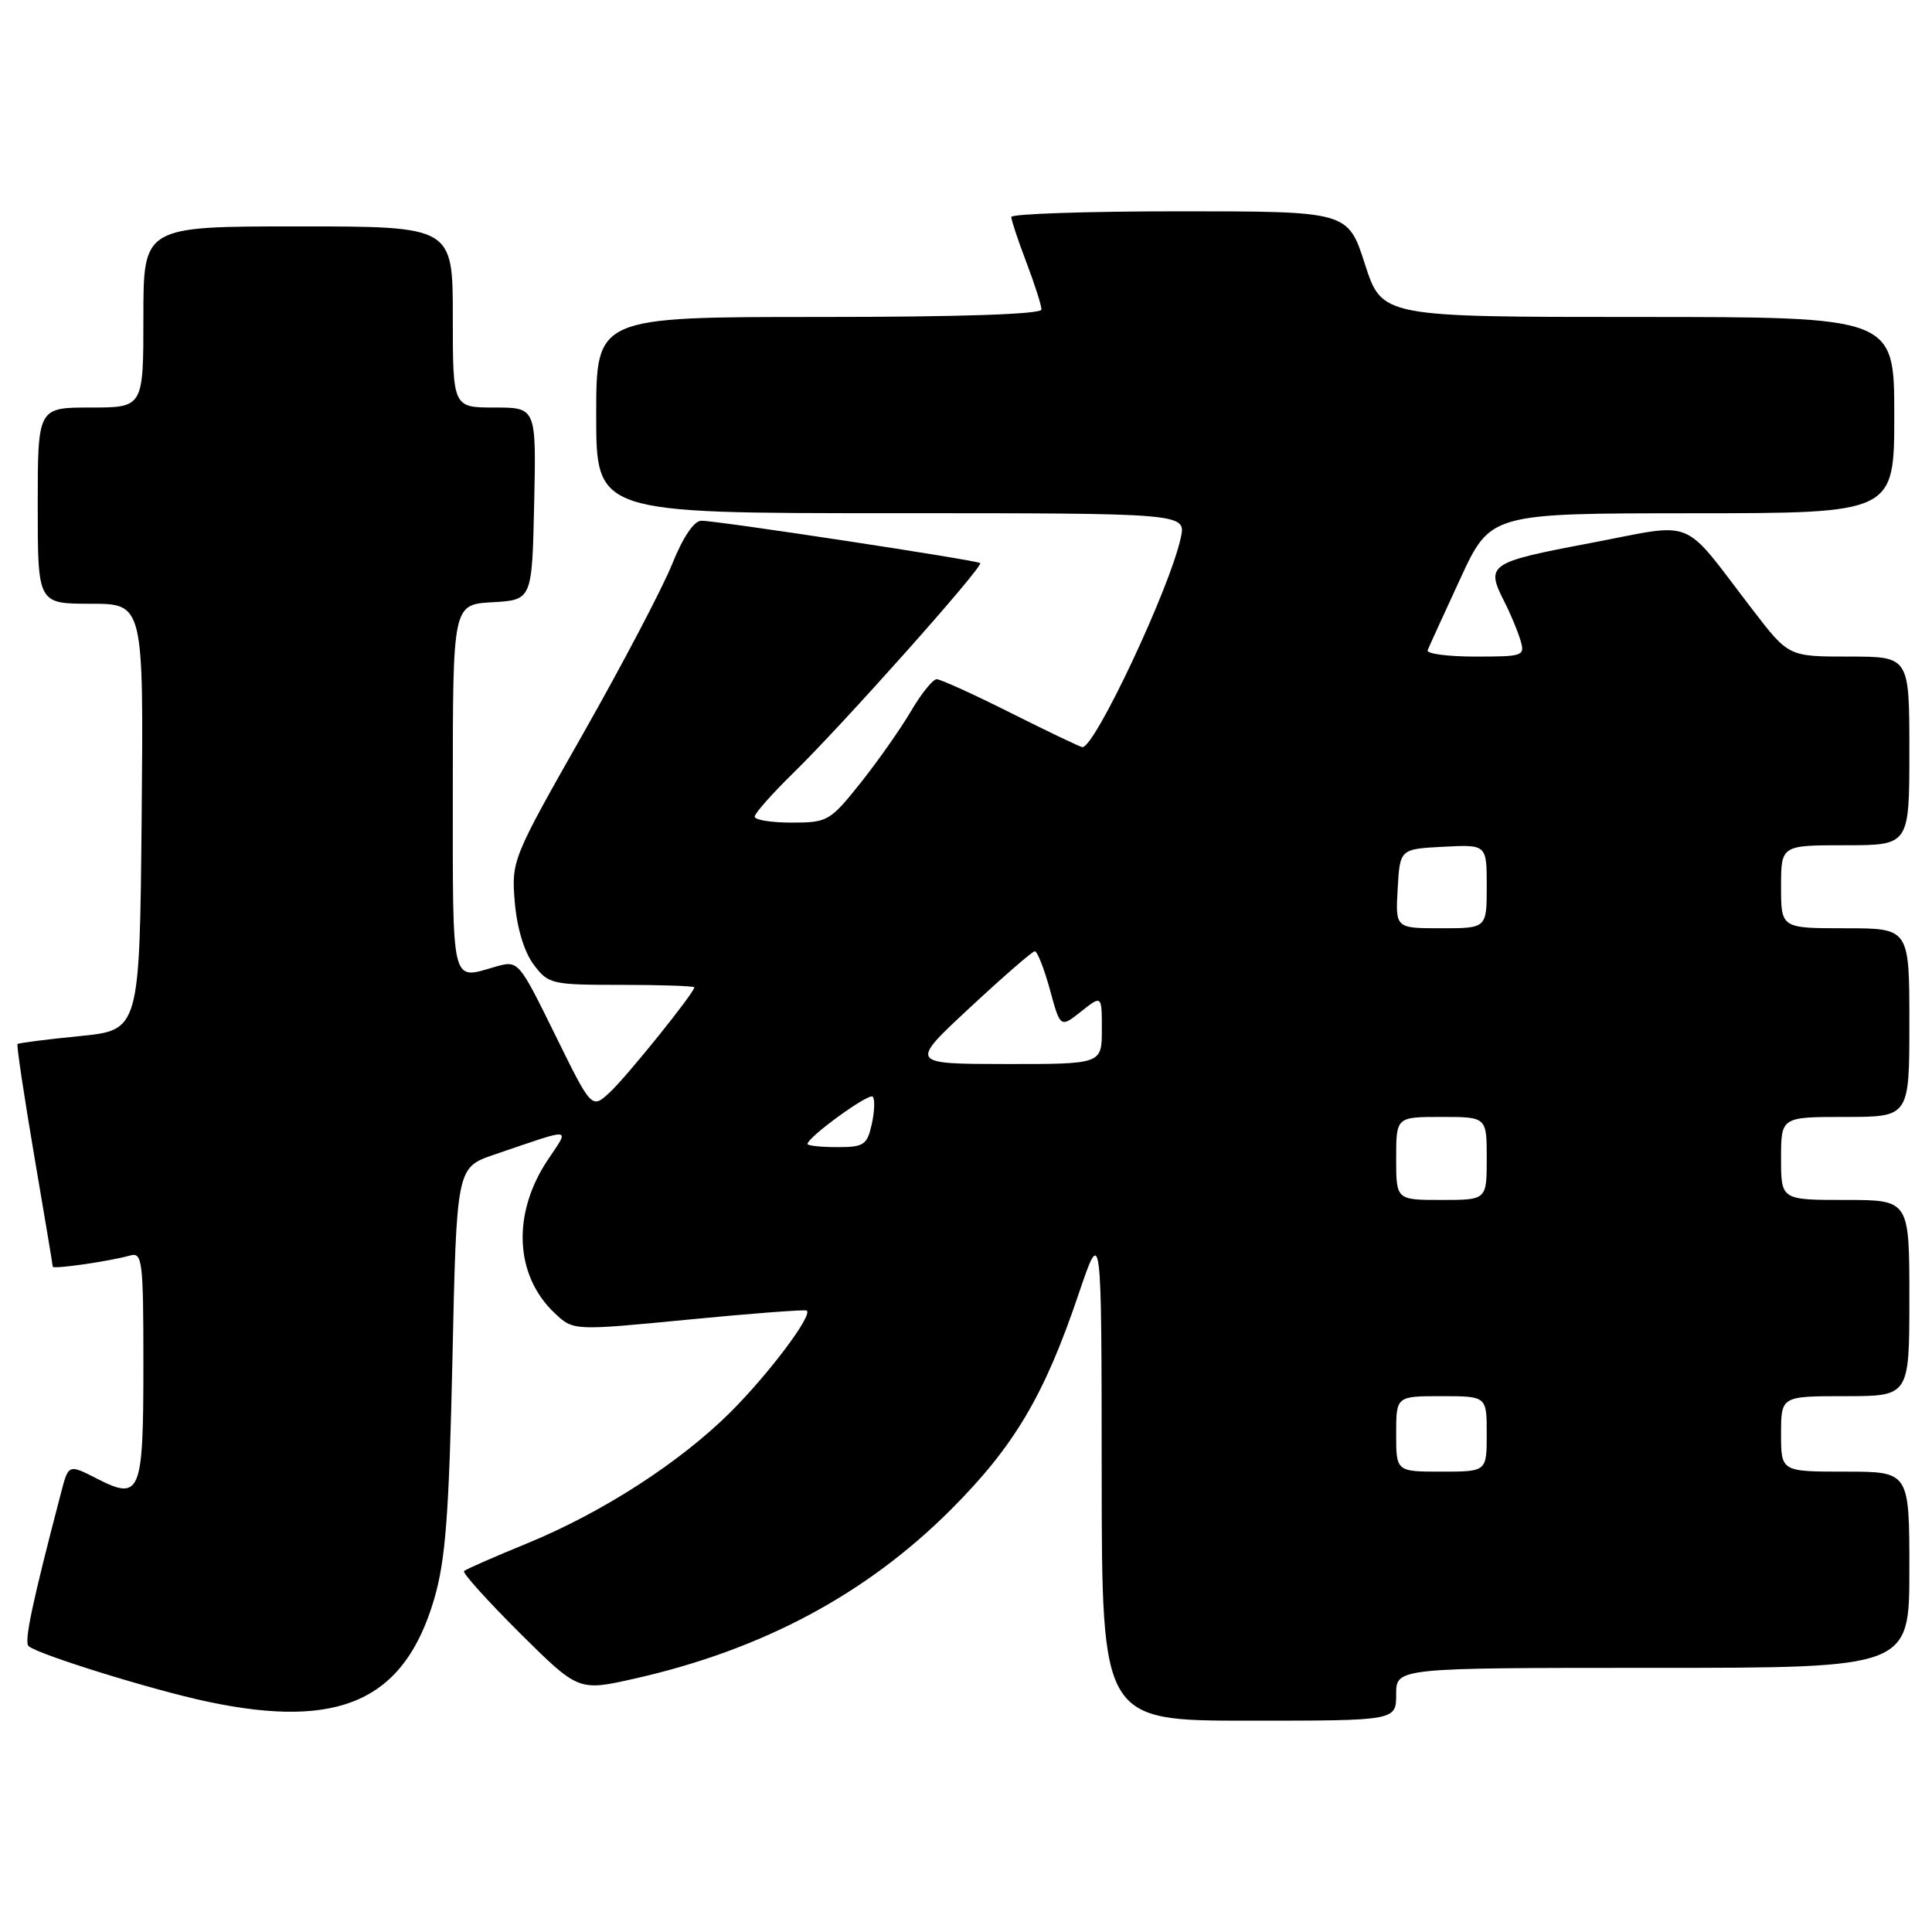 <?xml version="1.0" encoding="UTF-8" standalone="no"?>
<!DOCTYPE svg PUBLIC "-//W3C//DTD SVG 1.1//EN" "http://www.w3.org/Graphics/SVG/1.1/DTD/svg11.dtd" >
<svg xmlns="http://www.w3.org/2000/svg" xmlns:xlink="http://www.w3.org/1999/xlink" version="1.1" viewBox="0 0 256 256">
 <g >
 <path fill="currentColor"
d=" M 185.00 224.50 C 185.00 221.00 185.00 221.00 219.00 221.00 C 253.00 221.00 253.00 221.00 253.00 208.00 C 253.00 195.00 253.00 195.00 244.50 195.00 C 236.00 195.00 236.00 195.00 236.00 190.00 C 236.00 185.00 236.00 185.00 244.50 185.00 C 253.00 185.00 253.00 185.00 253.00 172.00 C 253.00 159.00 253.00 159.00 244.50 159.00 C 236.00 159.00 236.00 159.00 236.00 153.50 C 236.00 148.00 236.00 148.00 244.50 148.00 C 253.00 148.00 253.00 148.00 253.00 135.50 C 253.00 123.00 253.00 123.00 244.50 123.00 C 236.00 123.00 236.00 123.00 236.00 117.50 C 236.00 112.00 236.00 112.00 244.50 112.00 C 253.00 112.00 253.00 112.00 253.00 99.50 C 253.00 87.00 253.00 87.00 245.00 87.00 C 237.00 87.00 237.00 87.00 232.25 80.82 C 222.59 68.25 225.03 69.25 210.62 71.98 C 197.21 74.52 196.82 74.79 199.37 79.80 C 200.13 81.28 201.06 83.51 201.44 84.75 C 202.11 86.93 201.92 87.00 195.48 87.00 C 191.83 87.00 188.98 86.62 189.17 86.16 C 189.35 85.70 191.30 81.43 193.50 76.67 C 197.50 68.02 197.50 68.02 224.25 68.01 C 251.00 68.00 251.00 68.00 251.00 55.00 C 251.00 42.00 251.00 42.00 217.06 42.00 C 183.12 42.00 183.12 42.00 180.86 35.00 C 178.61 28.00 178.61 28.00 156.30 28.00 C 144.04 28.00 134.00 28.34 134.00 28.75 C 134.00 29.16 134.90 31.87 136.00 34.76 C 137.10 37.65 138.00 40.47 138.00 41.01 C 138.00 41.64 127.29 42.00 108.50 42.00 C 79.00 42.00 79.00 42.00 79.00 55.00 C 79.00 68.00 79.00 68.00 118.08 68.00 C 157.16 68.00 157.16 68.00 156.46 71.25 C 155.06 77.82 145.11 99.00 143.43 99.00 C 143.17 99.00 138.93 96.97 134.00 94.50 C 129.07 92.02 124.62 90.00 124.12 90.00 C 123.61 90.00 122.07 91.91 120.70 94.25 C 119.32 96.59 116.32 100.86 114.02 103.75 C 109.99 108.80 109.65 109.00 104.91 109.00 C 102.21 109.00 100.00 108.65 100.00 108.21 C 100.00 107.78 102.29 105.19 105.08 102.46 C 111.68 96.02 130.38 75.02 129.88 74.61 C 129.40 74.22 95.05 68.99 92.93 69.00 C 91.96 69.00 90.49 71.19 89.06 74.75 C 87.79 77.91 82.48 88.03 77.25 97.24 C 67.86 113.77 67.76 114.04 68.21 119.53 C 68.50 122.96 69.45 126.12 70.70 127.79 C 72.66 130.41 73.06 130.50 82.37 130.50 C 87.67 130.50 92.00 130.65 92.00 130.83 C 92.00 131.54 83.07 142.64 80.81 144.73 C 78.40 146.97 78.40 146.97 73.55 137.10 C 68.69 127.23 68.69 127.23 65.60 128.11 C 59.72 129.80 60.00 130.98 60.00 104.55 C 60.00 80.10 60.00 80.10 65.25 79.80 C 70.50 79.50 70.50 79.50 70.78 66.75 C 71.06 54.00 71.06 54.00 65.53 54.00 C 60.00 54.00 60.00 54.00 60.00 42.00 C 60.00 30.00 60.00 30.00 39.50 30.00 C 19.00 30.00 19.00 30.00 19.00 42.00 C 19.00 54.00 19.00 54.00 12.00 54.00 C 5.00 54.00 5.00 54.00 5.00 67.00 C 5.00 80.00 5.00 80.00 12.02 80.00 C 19.03 80.00 19.03 80.00 18.77 108.25 C 18.50 136.50 18.50 136.50 10.55 137.29 C 6.17 137.72 2.47 138.20 2.32 138.34 C 2.18 138.49 3.17 145.11 4.52 153.05 C 5.87 161.00 6.99 167.65 6.99 167.84 C 7.00 168.21 14.52 167.13 17.25 166.36 C 18.86 165.90 19.00 167.05 19.00 180.73 C 19.00 197.94 18.63 198.87 12.89 195.95 C 9.08 194.00 9.08 194.00 8.10 197.75 C 4.25 212.47 3.17 217.56 3.79 218.12 C 5.02 219.22 20.22 223.94 27.51 225.48 C 45.04 229.20 53.60 225.31 57.54 211.85 C 59.04 206.70 59.50 200.70 59.95 180.09 C 60.50 154.69 60.50 154.69 65.50 152.99 C 76.21 149.35 75.51 149.28 72.53 153.77 C 67.82 160.89 68.22 169.04 73.52 174.02 C 75.98 176.33 75.98 176.33 91.24 174.85 C 99.63 174.03 106.68 173.50 106.90 173.66 C 107.71 174.27 101.93 181.97 96.86 187.05 C 90.15 193.75 79.84 200.41 69.81 204.52 C 65.47 206.30 61.72 207.94 61.49 208.18 C 61.25 208.41 64.57 212.09 68.85 216.36 C 76.65 224.10 76.65 224.10 84.07 222.43 C 101.03 218.60 114.78 211.25 126.01 200.02 C 134.40 191.62 138.37 184.93 142.92 171.47 C 145.96 162.50 145.96 162.50 145.98 195.25 C 146.00 228.00 146.00 228.00 165.50 228.00 C 185.00 228.00 185.00 228.00 185.00 224.50 Z  M 185.00 190.00 C 185.00 185.00 185.00 185.00 191.00 185.00 C 197.00 185.00 197.00 185.00 197.00 190.00 C 197.00 195.00 197.00 195.00 191.00 195.00 C 185.00 195.00 185.00 195.00 185.00 190.00 Z  M 185.00 153.50 C 185.00 148.00 185.00 148.00 191.00 148.00 C 197.00 148.00 197.00 148.00 197.00 153.50 C 197.00 159.00 197.00 159.00 191.00 159.00 C 185.00 159.00 185.00 159.00 185.00 153.50 Z  M 107.00 151.58 C 107.00 150.69 115.12 144.79 115.64 145.31 C 115.94 145.61 115.89 147.24 115.52 148.93 C 114.90 151.72 114.48 152.00 110.92 152.00 C 108.76 152.00 107.00 151.81 107.00 151.58 Z  M 128.50 133.53 C 132.90 129.44 136.77 126.07 137.11 126.05 C 137.44 126.02 138.34 128.30 139.11 131.10 C 140.50 136.21 140.50 136.21 143.25 134.03 C 146.00 131.85 146.00 131.85 146.00 136.43 C 146.00 141.00 146.00 141.00 133.25 140.99 C 120.50 140.97 120.50 140.97 128.50 133.53 Z  M 185.20 117.75 C 185.50 112.50 185.50 112.50 191.25 112.20 C 197.00 111.90 197.00 111.90 197.00 117.45 C 197.00 123.00 197.00 123.00 190.95 123.00 C 184.90 123.00 184.90 123.00 185.20 117.75 Z "/>
</g>
</svg>